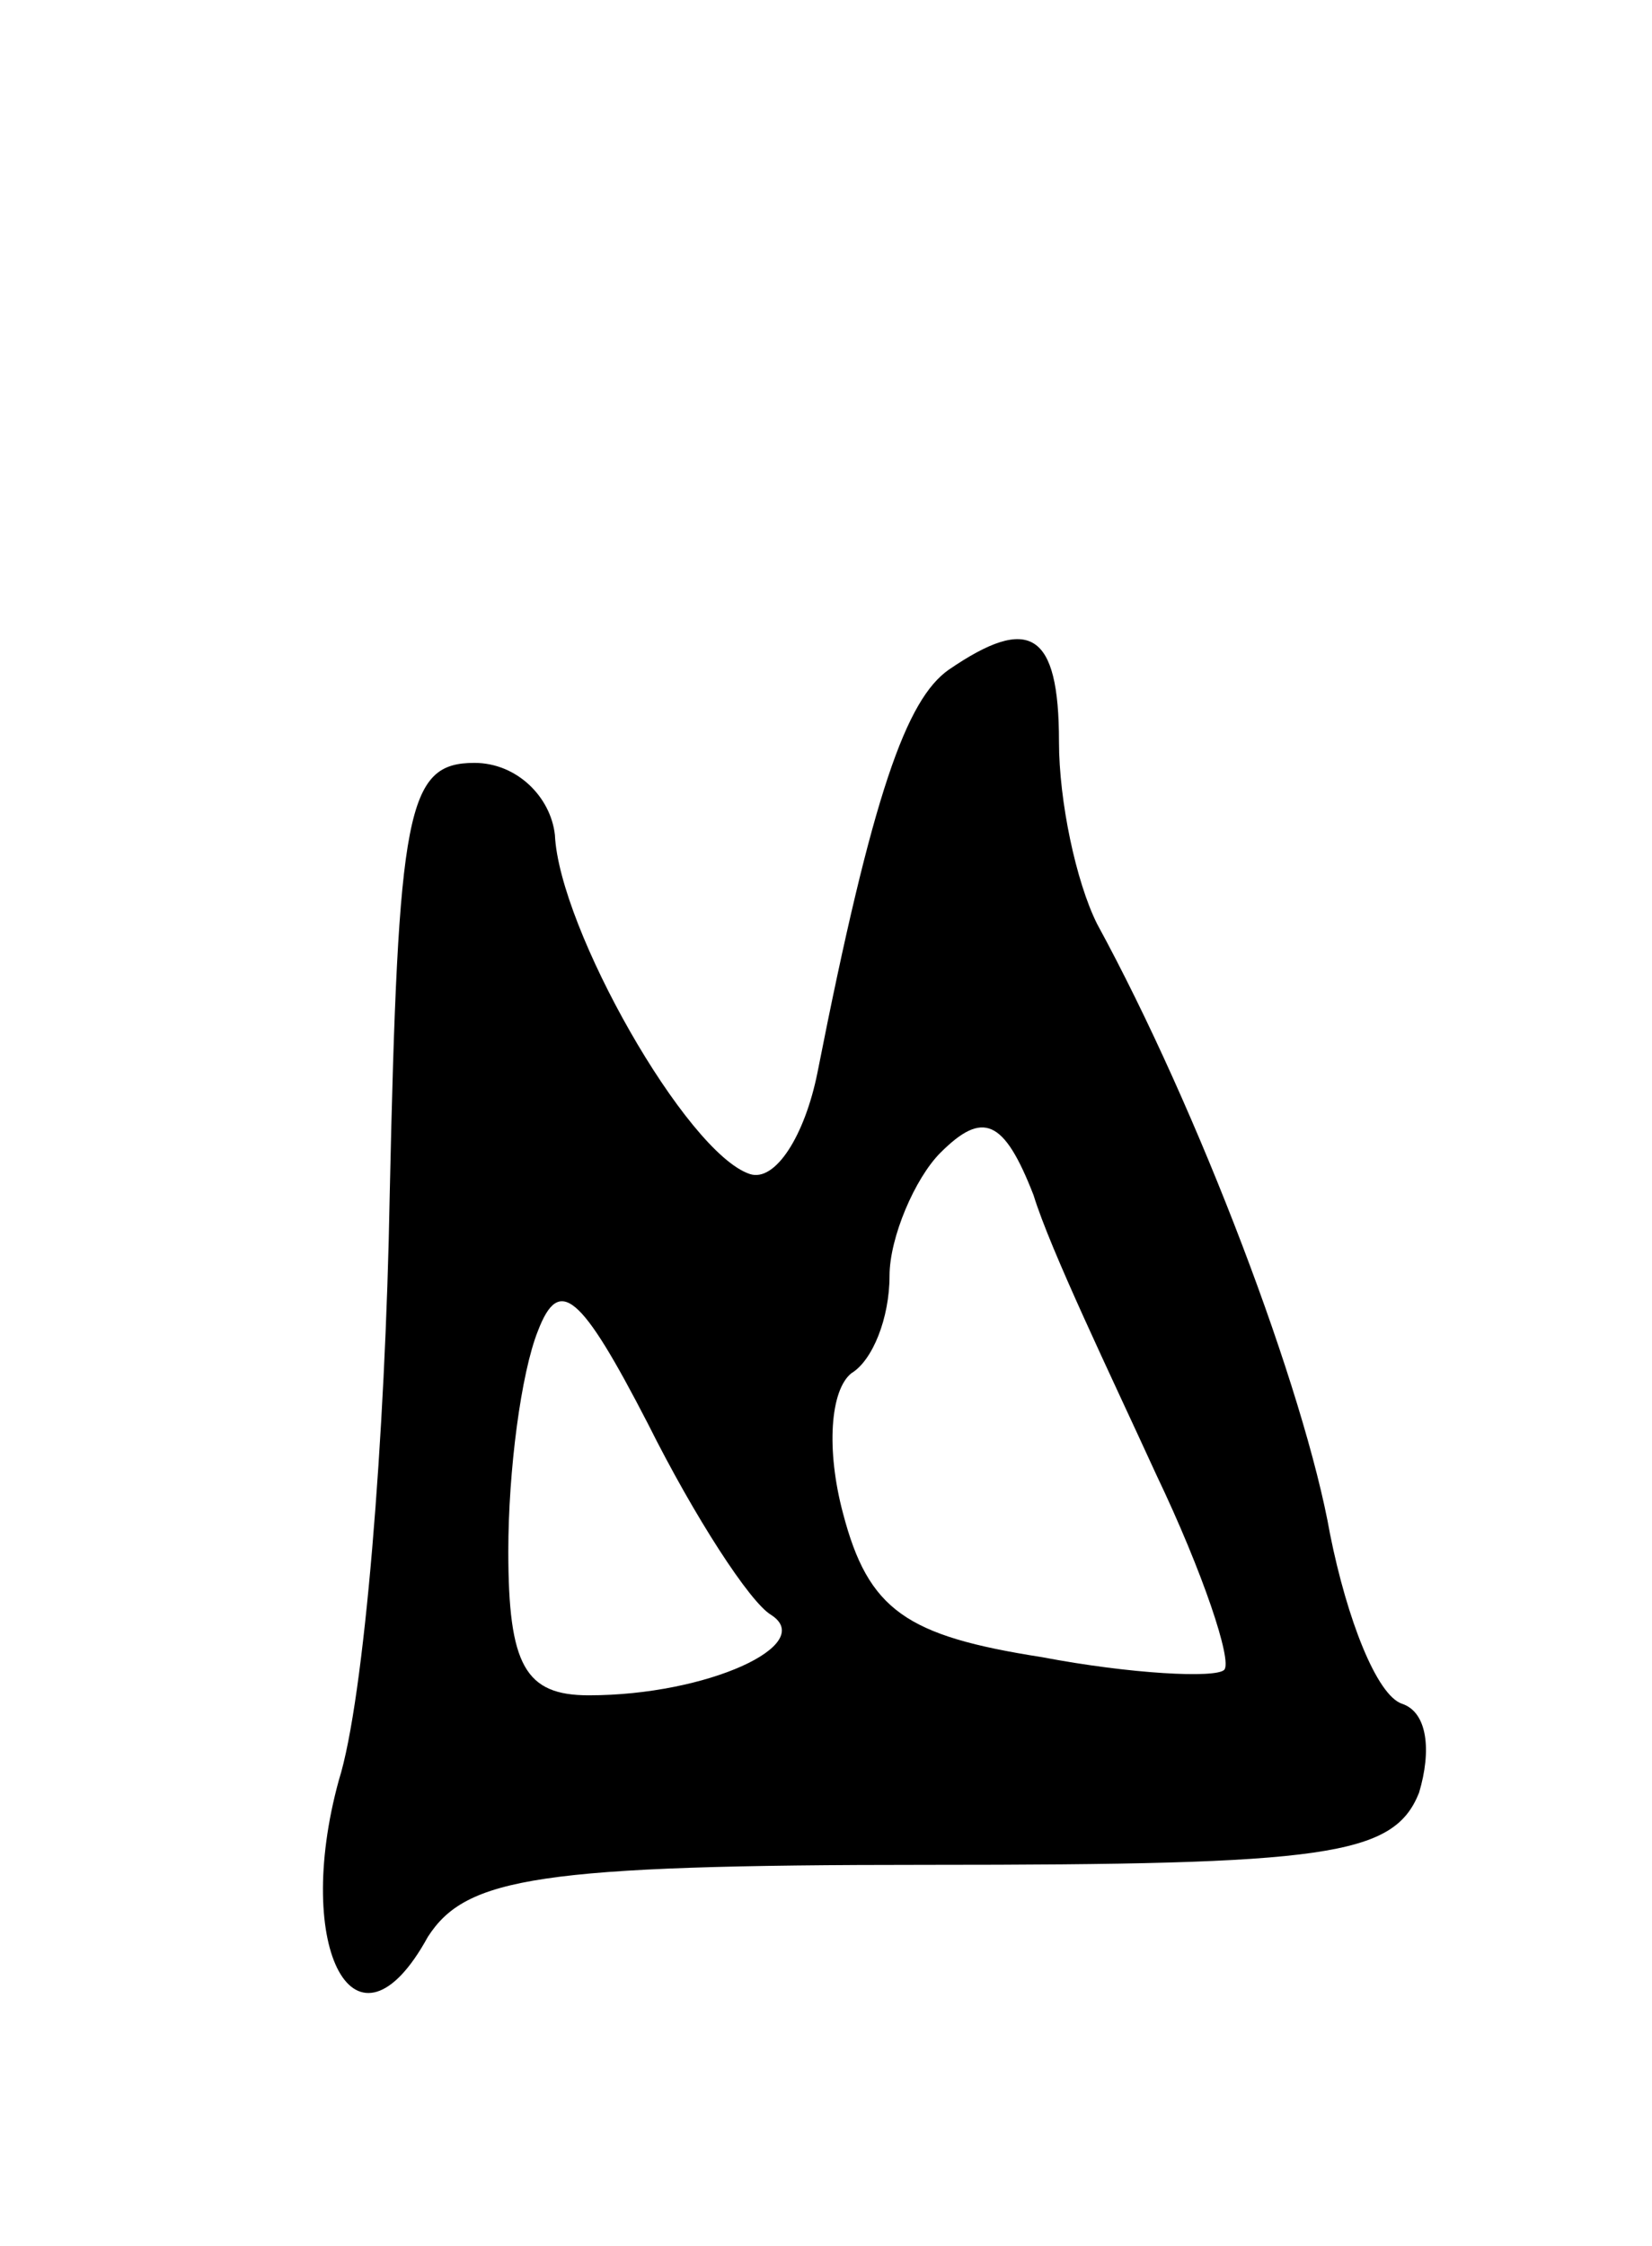 <svg version="1.0" xmlns="http://www.w3.org/2000/svg"
 width="39pt" height="53pt" viewBox="0 0 39 53"
 preserveAspectRatio="xMidYMid meet">
<g transform="translate(0,53) scale(0.1,-0.1)"
fill="#000000" stroke="none">
<path d="M224 372 c-10 -7 -18 -29 -31 -95 -3 -15 -10 -26 -16 -24 -15 5 -45
58 -46 80 -1 9 -9 17 -19 17 -16 0 -18 -11 -20 -102 -1 -57 -6 -119 -12 -138
-11 -40 4 -68 21 -37 9 14 26 17 118 17 94 0 110 2 116 17 3 10 2 19 -4 21 -6
2 -13 20 -17 40 -6 34 -31 100 -55 144 -5 10 -9 29 -9 43 0 26 -7 30 -26 17z
m49 -190 c11 -23 18 -44 16 -46 -2 -2 -22 -1 -43 3 -32 5 -41 11 -47 34 -4 15
-3 29 2 33 5 3 9 13 9 23 0 9 6 23 12 29 10 10 15 8 22 -10 4 -13 18 -42 29
-66z m-91 -33 c11 -7 -15 -19 -43 -19 -15 0 -19 7 -19 34 0 19 3 42 7 52 5 13
10 9 26 -22 11 -22 24 -42 29 -45z"/>
</g>
</svg>
